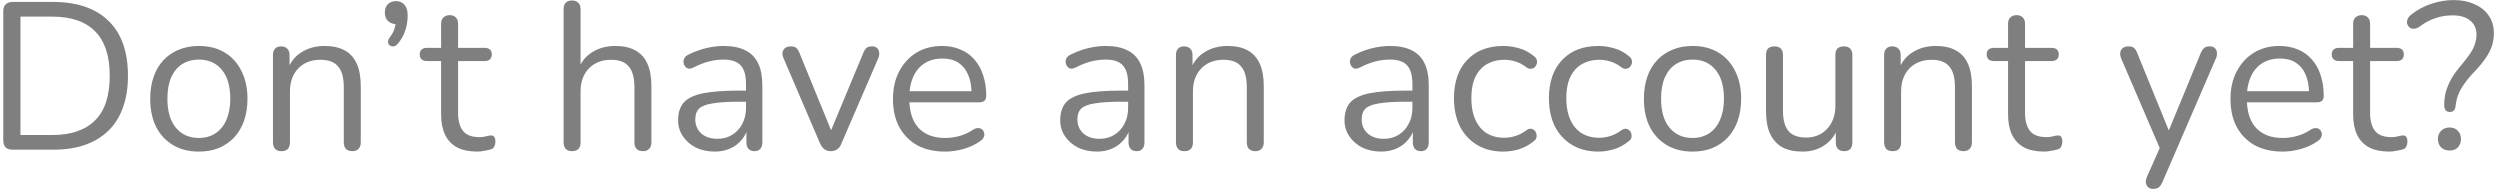 <svg width="167" height="13" viewBox="0 0 167 13" fill="none" xmlns="http://www.w3.org/2000/svg">
<path opacity="0.5" d="M0.848 10C0.643 10 0.484 9.949 0.372 9.846C0.269 9.734 0.218 9.575 0.218 9.37V0.76C0.218 0.555 0.269 0.401 0.372 0.298C0.484 0.186 0.643 0.13 0.848 0.13H3.55C5.146 0.13 6.378 0.55 7.246 1.39C8.114 2.23 8.548 3.453 8.548 5.058C8.548 5.861 8.436 6.57 8.212 7.186C7.997 7.793 7.675 8.306 7.246 8.726C6.817 9.146 6.294 9.463 5.678 9.678C5.062 9.893 4.353 10 3.55 10H0.848ZM1.366 9.02H3.466C4.119 9.02 4.684 8.936 5.16 8.768C5.645 8.6 6.047 8.353 6.364 8.026C6.691 7.699 6.933 7.289 7.092 6.794C7.251 6.29 7.33 5.711 7.33 5.058C7.33 3.742 7.008 2.757 6.364 2.104C5.72 1.441 4.754 1.11 3.466 1.11H1.366V9.02ZM13.283 10.126C12.62 10.126 12.046 9.981 11.561 9.692C11.075 9.403 10.697 8.997 10.427 8.474C10.165 7.942 10.035 7.317 10.035 6.598C10.035 6.057 10.109 5.571 10.259 5.142C10.408 4.703 10.627 4.33 10.917 4.022C11.206 3.714 11.547 3.481 11.939 3.322C12.34 3.154 12.788 3.07 13.283 3.07C13.945 3.07 14.519 3.215 15.005 3.504C15.49 3.793 15.863 4.204 16.125 4.736C16.395 5.259 16.531 5.879 16.531 6.598C16.531 7.139 16.456 7.625 16.307 8.054C16.157 8.483 15.938 8.857 15.649 9.174C15.359 9.482 15.014 9.72 14.613 9.888C14.221 10.047 13.777 10.126 13.283 10.126ZM13.283 9.216C13.703 9.216 14.071 9.113 14.389 8.908C14.706 8.703 14.949 8.404 15.117 8.012C15.294 7.62 15.383 7.149 15.383 6.598C15.383 5.749 15.191 5.1 14.809 4.652C14.435 4.204 13.927 3.98 13.283 3.98C12.853 3.98 12.48 4.083 12.163 4.288C11.855 4.484 11.612 4.778 11.435 5.17C11.267 5.553 11.183 6.029 11.183 6.598C11.183 7.438 11.374 8.087 11.757 8.544C12.139 8.992 12.648 9.216 13.283 9.216ZM18.794 10.098C18.607 10.098 18.467 10.047 18.374 9.944C18.281 9.841 18.234 9.697 18.234 9.51V3.672C18.234 3.485 18.281 3.345 18.374 3.252C18.467 3.149 18.603 3.098 18.78 3.098C18.957 3.098 19.093 3.149 19.186 3.252C19.289 3.345 19.34 3.485 19.34 3.672V4.876L19.186 4.708C19.382 4.167 19.699 3.761 20.138 3.49C20.586 3.21 21.099 3.07 21.678 3.07C22.219 3.07 22.667 3.168 23.022 3.364C23.386 3.56 23.657 3.859 23.834 4.26C24.011 4.652 24.1 5.151 24.1 5.758V9.51C24.1 9.697 24.049 9.841 23.946 9.944C23.853 10.047 23.717 10.098 23.54 10.098C23.353 10.098 23.209 10.047 23.106 9.944C23.013 9.841 22.966 9.697 22.966 9.51V5.828C22.966 5.193 22.84 4.731 22.588 4.442C22.345 4.143 21.953 3.994 21.412 3.994C20.787 3.994 20.287 4.19 19.914 4.582C19.55 4.965 19.368 5.478 19.368 6.122V9.51C19.368 9.902 19.177 10.098 18.794 10.098ZM26.603 2.888C26.51 3.009 26.412 3.079 26.309 3.098C26.206 3.107 26.118 3.089 26.043 3.042C25.968 2.986 25.927 2.907 25.917 2.804C25.917 2.701 25.964 2.589 26.057 2.468C26.206 2.272 26.309 2.076 26.365 1.88C26.421 1.675 26.449 1.493 26.449 1.334L26.505 1.614C26.262 1.614 26.067 1.544 25.917 1.404C25.777 1.255 25.707 1.068 25.707 0.844C25.707 0.611 25.773 0.424 25.903 0.284C26.043 0.144 26.225 0.074 26.449 0.074C26.692 0.074 26.883 0.158 27.023 0.326C27.163 0.485 27.233 0.718 27.233 1.026C27.233 1.222 27.215 1.427 27.177 1.642C27.14 1.847 27.075 2.057 26.981 2.272C26.888 2.487 26.762 2.692 26.603 2.888ZM31.874 10.126C31.342 10.126 30.894 10.033 30.53 9.846C30.175 9.65 29.909 9.37 29.732 9.006C29.555 8.633 29.466 8.18 29.466 7.648V4.078H28.528C28.369 4.078 28.248 4.041 28.164 3.966C28.08 3.882 28.038 3.77 28.038 3.63C28.038 3.49 28.08 3.383 28.164 3.308C28.248 3.233 28.369 3.196 28.528 3.196H29.466V1.586C29.466 1.399 29.517 1.259 29.62 1.166C29.723 1.063 29.863 1.012 30.04 1.012C30.217 1.012 30.353 1.063 30.446 1.166C30.549 1.259 30.6 1.399 30.6 1.586V3.196H32.364C32.523 3.196 32.644 3.233 32.728 3.308C32.812 3.383 32.854 3.49 32.854 3.63C32.854 3.77 32.812 3.882 32.728 3.966C32.644 4.041 32.523 4.078 32.364 4.078H30.6V7.536C30.6 8.068 30.712 8.474 30.936 8.754C31.16 9.025 31.524 9.16 32.028 9.16C32.205 9.16 32.355 9.141 32.476 9.104C32.607 9.067 32.714 9.048 32.798 9.048C32.882 9.039 32.952 9.067 33.008 9.132C33.064 9.197 33.092 9.309 33.092 9.468C33.092 9.58 33.069 9.683 33.022 9.776C32.985 9.869 32.915 9.935 32.812 9.972C32.7 10.009 32.551 10.042 32.364 10.07C32.187 10.107 32.023 10.126 31.874 10.126ZM38.208 10.098C38.021 10.098 37.881 10.047 37.788 9.944C37.695 9.841 37.648 9.697 37.648 9.51V0.606C37.648 0.419 37.695 0.279 37.788 0.186C37.881 0.083 38.021 0.032 38.208 0.032C38.385 0.032 38.525 0.083 38.628 0.186C38.731 0.279 38.782 0.419 38.782 0.606V4.708H38.6C38.796 4.167 39.113 3.761 39.552 3.49C40 3.21 40.513 3.07 41.092 3.07C41.633 3.07 42.081 3.168 42.436 3.364C42.8 3.56 43.071 3.859 43.248 4.26C43.425 4.652 43.514 5.151 43.514 5.758V9.51C43.514 9.697 43.463 9.841 43.36 9.944C43.267 10.047 43.131 10.098 42.954 10.098C42.767 10.098 42.623 10.047 42.52 9.944C42.427 9.841 42.38 9.697 42.38 9.51V5.828C42.38 5.193 42.254 4.731 42.002 4.442C41.759 4.143 41.367 3.994 40.826 3.994C40.201 3.994 39.701 4.19 39.328 4.582C38.964 4.965 38.782 5.478 38.782 6.122V9.51C38.782 9.902 38.591 10.098 38.208 10.098ZM47.747 10.126C47.28 10.126 46.86 10.037 46.487 9.86C46.123 9.673 45.834 9.421 45.619 9.104C45.404 8.787 45.297 8.432 45.297 8.04C45.297 7.536 45.423 7.139 45.675 6.85C45.936 6.561 46.361 6.355 46.949 6.234C47.546 6.113 48.358 6.052 49.385 6.052H50.015V6.794H49.399C48.643 6.794 48.046 6.831 47.607 6.906C47.178 6.971 46.874 7.088 46.697 7.256C46.529 7.424 46.445 7.662 46.445 7.97C46.445 8.353 46.576 8.665 46.837 8.908C47.108 9.151 47.472 9.272 47.929 9.272C48.302 9.272 48.629 9.183 48.909 9.006C49.198 8.829 49.422 8.586 49.581 8.278C49.749 7.97 49.833 7.615 49.833 7.214V5.618C49.833 5.039 49.716 4.624 49.483 4.372C49.25 4.111 48.867 3.98 48.335 3.98C48.008 3.98 47.682 4.022 47.355 4.106C47.028 4.19 46.683 4.325 46.319 4.512C46.188 4.577 46.076 4.601 45.983 4.582C45.89 4.554 45.815 4.503 45.759 4.428C45.703 4.353 45.67 4.269 45.661 4.176C45.652 4.073 45.67 3.975 45.717 3.882C45.773 3.789 45.857 3.714 45.969 3.658C46.38 3.453 46.786 3.303 47.187 3.21C47.588 3.117 47.971 3.07 48.335 3.07C48.923 3.07 49.408 3.168 49.791 3.364C50.174 3.551 50.458 3.84 50.645 4.232C50.832 4.615 50.925 5.109 50.925 5.716V9.51C50.925 9.697 50.878 9.841 50.785 9.944C50.701 10.047 50.575 10.098 50.407 10.098C50.23 10.098 50.094 10.047 50.001 9.944C49.908 9.841 49.861 9.697 49.861 9.51V8.418H49.987C49.912 8.773 49.768 9.076 49.553 9.328C49.348 9.58 49.091 9.776 48.783 9.916C48.475 10.056 48.13 10.126 47.747 10.126ZM55.495 10.098C55.336 10.098 55.196 10.056 55.075 9.972C54.953 9.879 54.85 9.739 54.767 9.552L52.344 3.896C52.279 3.756 52.256 3.625 52.275 3.504C52.293 3.383 52.349 3.285 52.443 3.21C52.536 3.135 52.666 3.098 52.834 3.098C52.984 3.098 53.1 3.131 53.184 3.196C53.269 3.261 53.343 3.378 53.408 3.546L55.705 9.16H55.327L57.664 3.546C57.73 3.378 57.804 3.261 57.889 3.196C57.972 3.131 58.094 3.098 58.252 3.098C58.402 3.098 58.514 3.135 58.589 3.21C58.672 3.285 58.719 3.383 58.728 3.504C58.747 3.616 58.728 3.742 58.672 3.882L56.222 9.552C56.157 9.739 56.059 9.879 55.928 9.972C55.807 10.056 55.663 10.098 55.495 10.098ZM63.136 10.126C62.417 10.126 61.797 9.986 61.274 9.706C60.761 9.417 60.359 9.011 60.07 8.488C59.79 7.965 59.65 7.34 59.65 6.612C59.65 5.903 59.79 5.287 60.07 4.764C60.35 4.232 60.733 3.817 61.218 3.518C61.712 3.219 62.282 3.07 62.926 3.07C63.383 3.07 63.794 3.149 64.158 3.308C64.522 3.457 64.83 3.677 65.082 3.966C65.343 4.255 65.539 4.605 65.67 5.016C65.81 5.427 65.88 5.889 65.88 6.402C65.88 6.551 65.838 6.663 65.754 6.738C65.67 6.803 65.549 6.836 65.39 6.836H60.518V6.094H65.124L64.9 6.276C64.9 5.772 64.825 5.347 64.676 5.002C64.526 4.647 64.307 4.377 64.018 4.19C63.738 4.003 63.383 3.91 62.954 3.91C62.478 3.91 62.072 4.022 61.736 4.246C61.409 4.461 61.162 4.764 60.994 5.156C60.826 5.539 60.742 5.987 60.742 6.5V6.584C60.742 7.443 60.947 8.096 61.358 8.544C61.778 8.992 62.37 9.216 63.136 9.216C63.453 9.216 63.766 9.174 64.074 9.09C64.391 9.006 64.699 8.866 64.998 8.67C65.129 8.586 65.245 8.549 65.348 8.558C65.46 8.558 65.549 8.591 65.614 8.656C65.679 8.712 65.721 8.787 65.74 8.88C65.768 8.964 65.758 9.057 65.712 9.16C65.674 9.263 65.595 9.351 65.474 9.426C65.166 9.65 64.802 9.823 64.382 9.944C63.962 10.065 63.547 10.126 63.136 10.126ZM73.272 10.126C72.806 10.126 72.386 10.037 72.012 9.86C71.648 9.673 71.359 9.421 71.144 9.104C70.93 8.787 70.822 8.432 70.822 8.04C70.822 7.536 70.948 7.139 71.2 6.85C71.462 6.561 71.886 6.355 72.474 6.234C73.072 6.113 73.884 6.052 74.91 6.052H75.54V6.794H74.924C74.168 6.794 73.571 6.831 73.132 6.906C72.703 6.971 72.4 7.088 72.222 7.256C72.054 7.424 71.97 7.662 71.97 7.97C71.97 8.353 72.101 8.665 72.362 8.908C72.633 9.151 72.997 9.272 73.454 9.272C73.828 9.272 74.154 9.183 74.434 9.006C74.724 8.829 74.948 8.586 75.106 8.278C75.274 7.97 75.358 7.615 75.358 7.214V5.618C75.358 5.039 75.242 4.624 75.008 4.372C74.775 4.111 74.392 3.98 73.86 3.98C73.534 3.98 73.207 4.022 72.88 4.106C72.554 4.19 72.208 4.325 71.844 4.512C71.714 4.577 71.602 4.601 71.508 4.582C71.415 4.554 71.34 4.503 71.284 4.428C71.228 4.353 71.196 4.269 71.186 4.176C71.177 4.073 71.196 3.975 71.242 3.882C71.298 3.789 71.382 3.714 71.494 3.658C71.905 3.453 72.311 3.303 72.712 3.21C73.114 3.117 73.496 3.07 73.86 3.07C74.448 3.07 74.934 3.168 75.316 3.364C75.699 3.551 75.984 3.84 76.17 4.232C76.357 4.615 76.45 5.109 76.45 5.716V9.51C76.45 9.697 76.404 9.841 76.31 9.944C76.226 10.047 76.1 10.098 75.932 10.098C75.755 10.098 75.62 10.047 75.526 9.944C75.433 9.841 75.386 9.697 75.386 9.51V8.418H75.512C75.438 8.773 75.293 9.076 75.078 9.328C74.873 9.58 74.616 9.776 74.308 9.916C74 10.056 73.655 10.126 73.272 10.126ZM79.114 10.098C78.928 10.098 78.788 10.047 78.694 9.944C78.601 9.841 78.554 9.697 78.554 9.51V3.672C78.554 3.485 78.601 3.345 78.694 3.252C78.788 3.149 78.923 3.098 79.1 3.098C79.278 3.098 79.413 3.149 79.506 3.252C79.609 3.345 79.66 3.485 79.66 3.672V4.876L79.506 4.708C79.702 4.167 80.02 3.761 80.458 3.49C80.906 3.21 81.42 3.07 81.998 3.07C82.54 3.07 82.988 3.168 83.342 3.364C83.706 3.56 83.977 3.859 84.154 4.26C84.332 4.652 84.42 5.151 84.42 5.758V9.51C84.42 9.697 84.369 9.841 84.266 9.944C84.173 10.047 84.038 10.098 83.86 10.098C83.674 10.098 83.529 10.047 83.426 9.944C83.333 9.841 83.286 9.697 83.286 9.51V5.828C83.286 5.193 83.16 4.731 82.908 4.442C82.666 4.143 82.274 3.994 81.732 3.994C81.107 3.994 80.608 4.19 80.234 4.582C79.87 4.965 79.688 5.478 79.688 6.122V9.51C79.688 9.902 79.497 10.098 79.114 10.098ZM92.263 10.126C91.796 10.126 91.376 10.037 91.003 9.86C90.639 9.673 90.349 9.421 90.135 9.104C89.92 8.787 89.813 8.432 89.813 8.04C89.813 7.536 89.939 7.139 90.191 6.85C90.452 6.561 90.877 6.355 91.465 6.234C92.062 6.113 92.874 6.052 93.901 6.052H94.531V6.794H93.915C93.159 6.794 92.561 6.831 92.123 6.906C91.693 6.971 91.39 7.088 91.213 7.256C91.045 7.424 90.961 7.662 90.961 7.97C90.961 8.353 91.091 8.665 91.353 8.908C91.623 9.151 91.987 9.272 92.445 9.272C92.818 9.272 93.145 9.183 93.425 9.006C93.714 8.829 93.938 8.586 94.097 8.278C94.265 7.97 94.349 7.615 94.349 7.214V5.618C94.349 5.039 94.232 4.624 93.999 4.372C93.765 4.111 93.383 3.98 92.851 3.98C92.524 3.98 92.197 4.022 91.871 4.106C91.544 4.19 91.199 4.325 90.835 4.512C90.704 4.577 90.592 4.601 90.499 4.582C90.405 4.554 90.331 4.503 90.275 4.428C90.219 4.353 90.186 4.269 90.177 4.176C90.167 4.073 90.186 3.975 90.233 3.882C90.289 3.789 90.373 3.714 90.485 3.658C90.895 3.453 91.301 3.303 91.703 3.21C92.104 3.117 92.487 3.07 92.851 3.07C93.439 3.07 93.924 3.168 94.307 3.364C94.689 3.551 94.974 3.84 95.161 4.232C95.347 4.615 95.441 5.109 95.441 5.716V9.51C95.441 9.697 95.394 9.841 95.301 9.944C95.217 10.047 95.091 10.098 94.923 10.098C94.745 10.098 94.61 10.047 94.517 9.944C94.423 9.841 94.377 9.697 94.377 9.51V8.418H94.503C94.428 8.773 94.283 9.076 94.069 9.328C93.863 9.58 93.607 9.776 93.299 9.916C92.991 10.056 92.645 10.126 92.263 10.126ZM100.428 10.126C99.747 10.126 99.159 9.977 98.665 9.678C98.17 9.379 97.787 8.964 97.516 8.432C97.255 7.891 97.124 7.265 97.124 6.556C97.124 6.015 97.199 5.529 97.349 5.1C97.498 4.671 97.717 4.307 98.007 4.008C98.296 3.7 98.641 3.467 99.043 3.308C99.453 3.149 99.915 3.07 100.428 3.07C100.764 3.07 101.114 3.121 101.478 3.224C101.842 3.327 102.174 3.504 102.472 3.756C102.566 3.821 102.626 3.901 102.654 3.994C102.682 4.087 102.682 4.181 102.654 4.274C102.626 4.358 102.58 4.433 102.514 4.498C102.449 4.554 102.365 4.587 102.262 4.596C102.169 4.605 102.071 4.573 101.968 4.498C101.726 4.311 101.478 4.181 101.226 4.106C100.974 4.031 100.732 3.994 100.498 3.994C100.134 3.994 99.817 4.055 99.546 4.176C99.276 4.288 99.047 4.451 98.861 4.666C98.674 4.881 98.529 5.147 98.427 5.464C98.333 5.781 98.287 6.15 98.287 6.57C98.287 7.382 98.478 8.026 98.861 8.502C99.243 8.969 99.789 9.202 100.498 9.202C100.732 9.202 100.97 9.165 101.212 9.09C101.464 9.015 101.716 8.885 101.968 8.698C102.071 8.623 102.169 8.591 102.262 8.6C102.356 8.609 102.435 8.647 102.5 8.712C102.566 8.768 102.608 8.843 102.626 8.936C102.654 9.029 102.654 9.123 102.626 9.216C102.598 9.3 102.538 9.375 102.444 9.44C102.146 9.683 101.819 9.86 101.464 9.972C101.11 10.075 100.764 10.126 100.428 10.126ZM106.772 10.126C106.091 10.126 105.503 9.977 105.008 9.678C104.514 9.379 104.131 8.964 103.86 8.432C103.599 7.891 103.468 7.265 103.468 6.556C103.468 6.015 103.543 5.529 103.692 5.1C103.842 4.671 104.061 4.307 104.35 4.008C104.64 3.7 104.985 3.467 105.386 3.308C105.797 3.149 106.259 3.07 106.772 3.07C107.108 3.07 107.458 3.121 107.822 3.224C108.186 3.327 108.518 3.504 108.816 3.756C108.91 3.821 108.97 3.901 108.998 3.994C109.026 4.087 109.026 4.181 108.998 4.274C108.97 4.358 108.924 4.433 108.858 4.498C108.793 4.554 108.709 4.587 108.606 4.596C108.513 4.605 108.415 4.573 108.312 4.498C108.07 4.311 107.822 4.181 107.57 4.106C107.318 4.031 107.076 3.994 106.842 3.994C106.478 3.994 106.161 4.055 105.89 4.176C105.62 4.288 105.391 4.451 105.204 4.666C105.018 4.881 104.873 5.147 104.77 5.464C104.677 5.781 104.63 6.15 104.63 6.57C104.63 7.382 104.822 8.026 105.204 8.502C105.587 8.969 106.133 9.202 106.842 9.202C107.076 9.202 107.314 9.165 107.556 9.09C107.808 9.015 108.06 8.885 108.312 8.698C108.415 8.623 108.513 8.591 108.606 8.6C108.7 8.609 108.779 8.647 108.844 8.712C108.91 8.768 108.952 8.843 108.97 8.936C108.998 9.029 108.998 9.123 108.97 9.216C108.942 9.3 108.882 9.375 108.788 9.44C108.49 9.683 108.163 9.86 107.808 9.972C107.454 10.075 107.108 10.126 106.772 10.126ZM113.06 10.126C112.397 10.126 111.823 9.981 111.338 9.692C110.853 9.403 110.475 8.997 110.204 8.474C109.943 7.942 109.812 7.317 109.812 6.598C109.812 6.057 109.887 5.571 110.036 5.142C110.185 4.703 110.405 4.33 110.694 4.022C110.983 3.714 111.324 3.481 111.716 3.322C112.117 3.154 112.565 3.07 113.06 3.07C113.723 3.07 114.297 3.215 114.782 3.504C115.267 3.793 115.641 4.204 115.902 4.736C116.173 5.259 116.308 5.879 116.308 6.598C116.308 7.139 116.233 7.625 116.084 8.054C115.935 8.483 115.715 8.857 115.426 9.174C115.137 9.482 114.791 9.72 114.39 9.888C113.998 10.047 113.555 10.126 113.06 10.126ZM113.06 9.216C113.48 9.216 113.849 9.113 114.166 8.908C114.483 8.703 114.726 8.404 114.894 8.012C115.071 7.62 115.16 7.149 115.16 6.598C115.16 5.749 114.969 5.1 114.586 4.652C114.213 4.204 113.704 3.98 113.06 3.98C112.631 3.98 112.257 4.083 111.94 4.288C111.632 4.484 111.389 4.778 111.212 5.17C111.044 5.553 110.96 6.029 110.96 6.598C110.96 7.438 111.151 8.087 111.534 8.544C111.917 8.992 112.425 9.216 113.06 9.216ZM120.419 10.126C119.869 10.126 119.411 10.028 119.047 9.832C118.693 9.627 118.422 9.323 118.235 8.922C118.058 8.521 117.969 8.021 117.969 7.424V3.672C117.969 3.476 118.016 3.331 118.109 3.238C118.212 3.145 118.352 3.098 118.529 3.098C118.716 3.098 118.856 3.145 118.949 3.238C119.052 3.331 119.103 3.476 119.103 3.672V7.41C119.103 8.007 119.225 8.455 119.467 8.754C119.719 9.043 120.111 9.188 120.643 9.188C121.222 9.188 121.693 8.992 122.057 8.6C122.421 8.208 122.603 7.695 122.603 7.06V3.672C122.603 3.476 122.65 3.331 122.743 3.238C122.846 3.145 122.991 3.098 123.177 3.098C123.355 3.098 123.49 3.145 123.583 3.238C123.686 3.331 123.737 3.476 123.737 3.672V9.51C123.737 9.902 123.555 10.098 123.191 10.098C123.014 10.098 122.874 10.047 122.771 9.944C122.678 9.841 122.631 9.697 122.631 9.51V8.236L122.813 8.432C122.627 8.983 122.319 9.403 121.889 9.692C121.469 9.981 120.979 10.126 120.419 10.126ZM126.419 10.098C126.232 10.098 126.092 10.047 125.999 9.944C125.906 9.841 125.859 9.697 125.859 9.51V3.672C125.859 3.485 125.906 3.345 125.999 3.252C126.092 3.149 126.228 3.098 126.405 3.098C126.582 3.098 126.718 3.149 126.811 3.252C126.914 3.345 126.965 3.485 126.965 3.672V4.876L126.811 4.708C127.007 4.167 127.324 3.761 127.763 3.49C128.211 3.21 128.724 3.07 129.303 3.07C129.844 3.07 130.292 3.168 130.647 3.364C131.011 3.56 131.282 3.859 131.459 4.26C131.636 4.652 131.725 5.151 131.725 5.758V9.51C131.725 9.697 131.674 9.841 131.571 9.944C131.478 10.047 131.342 10.098 131.165 10.098C130.978 10.098 130.834 10.047 130.731 9.944C130.638 9.841 130.591 9.697 130.591 9.51V5.828C130.591 5.193 130.465 4.731 130.213 4.442C129.97 4.143 129.578 3.994 129.037 3.994C128.412 3.994 127.912 4.19 127.539 4.582C127.175 4.965 126.993 5.478 126.993 6.122V9.51C126.993 9.902 126.802 10.098 126.419 10.098ZM136.546 10.126C136.014 10.126 135.566 10.033 135.202 9.846C134.847 9.65 134.581 9.37 134.404 9.006C134.227 8.633 134.138 8.18 134.138 7.648V4.078H133.2C133.041 4.078 132.92 4.041 132.836 3.966C132.752 3.882 132.71 3.77 132.71 3.63C132.71 3.49 132.752 3.383 132.836 3.308C132.92 3.233 133.041 3.196 133.2 3.196H134.138V1.586C134.138 1.399 134.189 1.259 134.292 1.166C134.395 1.063 134.535 1.012 134.712 1.012C134.889 1.012 135.025 1.063 135.118 1.166C135.221 1.259 135.272 1.399 135.272 1.586V3.196H137.036C137.195 3.196 137.316 3.233 137.4 3.308C137.484 3.383 137.526 3.49 137.526 3.63C137.526 3.77 137.484 3.882 137.4 3.966C137.316 4.041 137.195 4.078 137.036 4.078H135.272V7.536C135.272 8.068 135.384 8.474 135.608 8.754C135.832 9.025 136.196 9.16 136.7 9.16C136.877 9.16 137.027 9.141 137.148 9.104C137.279 9.067 137.386 9.048 137.47 9.048C137.554 9.039 137.624 9.067 137.68 9.132C137.736 9.197 137.764 9.309 137.764 9.468C137.764 9.58 137.741 9.683 137.694 9.776C137.657 9.869 137.587 9.935 137.484 9.972C137.372 10.009 137.223 10.042 137.036 10.07C136.859 10.107 136.695 10.126 136.546 10.126ZM143.832 12.618C143.692 12.618 143.58 12.581 143.496 12.506C143.412 12.431 143.361 12.329 143.342 12.198C143.333 12.077 143.356 11.951 143.412 11.82L144.378 9.65V10.14L141.69 3.896C141.634 3.756 141.615 3.625 141.634 3.504C141.653 3.383 141.709 3.285 141.802 3.21C141.895 3.135 142.026 3.098 142.194 3.098C142.343 3.098 142.46 3.131 142.544 3.196C142.628 3.261 142.703 3.378 142.768 3.546L145.064 9.174H144.686L147.01 3.546C147.085 3.378 147.164 3.261 147.248 3.196C147.332 3.131 147.453 3.098 147.612 3.098C147.761 3.098 147.873 3.135 147.948 3.21C148.032 3.285 148.079 3.383 148.088 3.504C148.107 3.616 148.088 3.742 148.032 3.882L144.448 12.17C144.373 12.338 144.289 12.455 144.196 12.52C144.112 12.585 143.991 12.618 143.832 12.618ZM152.482 10.126C151.763 10.126 151.142 9.986 150.62 9.706C150.106 9.417 149.705 9.011 149.416 8.488C149.136 7.965 148.996 7.34 148.996 6.612C148.996 5.903 149.136 5.287 149.416 4.764C149.696 4.232 150.078 3.817 150.564 3.518C151.058 3.219 151.628 3.07 152.272 3.07C152.729 3.07 153.14 3.149 153.504 3.308C153.868 3.457 154.176 3.677 154.428 3.966C154.689 4.255 154.885 4.605 155.016 5.016C155.156 5.427 155.226 5.889 155.226 6.402C155.226 6.551 155.184 6.663 155.1 6.738C155.016 6.803 154.894 6.836 154.736 6.836H149.864V6.094H154.47L154.246 6.276C154.246 5.772 154.171 5.347 154.022 5.002C153.872 4.647 153.653 4.377 153.364 4.19C153.084 4.003 152.729 3.91 152.3 3.91C151.824 3.91 151.418 4.022 151.082 4.246C150.755 4.461 150.508 4.764 150.34 5.156C150.172 5.539 150.088 5.987 150.088 6.5V6.584C150.088 7.443 150.293 8.096 150.704 8.544C151.124 8.992 151.716 9.216 152.482 9.216C152.799 9.216 153.112 9.174 153.42 9.09C153.737 9.006 154.045 8.866 154.344 8.67C154.474 8.586 154.591 8.549 154.694 8.558C154.806 8.558 154.894 8.591 154.96 8.656C155.025 8.712 155.067 8.787 155.086 8.88C155.114 8.964 155.104 9.057 155.058 9.16C155.02 9.263 154.941 9.351 154.82 9.426C154.512 9.65 154.148 9.823 153.728 9.944C153.308 10.065 152.892 10.126 152.482 10.126ZM159.597 10.126C159.065 10.126 158.617 10.033 158.253 9.846C157.898 9.65 157.632 9.37 157.455 9.006C157.277 8.633 157.189 8.18 157.189 7.648V4.078H156.251C156.092 4.078 155.971 4.041 155.887 3.966C155.803 3.882 155.761 3.77 155.761 3.63C155.761 3.49 155.803 3.383 155.887 3.308C155.971 3.233 156.092 3.196 156.251 3.196H157.189V1.586C157.189 1.399 157.24 1.259 157.343 1.166C157.445 1.063 157.585 1.012 157.763 1.012C157.94 1.012 158.075 1.063 158.169 1.166C158.271 1.259 158.323 1.399 158.323 1.586V3.196H160.087C160.245 3.196 160.367 3.233 160.451 3.308C160.535 3.383 160.577 3.49 160.577 3.63C160.577 3.77 160.535 3.882 160.451 3.966C160.367 4.041 160.245 4.078 160.087 4.078H158.323V7.536C158.323 8.068 158.435 8.474 158.659 8.754C158.883 9.025 159.247 9.16 159.751 9.16C159.928 9.16 160.077 9.141 160.199 9.104C160.329 9.067 160.437 9.048 160.521 9.048C160.605 9.039 160.675 9.067 160.731 9.132C160.787 9.197 160.815 9.309 160.815 9.468C160.815 9.58 160.791 9.683 160.745 9.776C160.707 9.869 160.637 9.935 160.535 9.972C160.423 10.009 160.273 10.042 160.087 10.07C159.909 10.107 159.746 10.126 159.597 10.126ZM163.651 7.48C163.529 7.48 163.436 7.443 163.371 7.368C163.305 7.284 163.273 7.172 163.273 7.032C163.273 6.705 163.31 6.402 163.385 6.122C163.469 5.833 163.595 5.539 163.763 5.24C163.94 4.941 164.178 4.619 164.477 4.274C164.71 3.994 164.897 3.747 165.037 3.532C165.177 3.317 165.275 3.112 165.331 2.916C165.396 2.711 165.429 2.505 165.429 2.3C165.429 1.908 165.289 1.6 165.009 1.376C164.729 1.143 164.341 1.026 163.847 1.026C163.417 1.026 163.021 1.091 162.657 1.222C162.302 1.343 161.957 1.53 161.621 1.782C161.481 1.875 161.35 1.922 161.229 1.922C161.117 1.922 161.023 1.889 160.949 1.824C160.874 1.759 160.823 1.675 160.795 1.572C160.776 1.469 160.79 1.362 160.837 1.25C160.893 1.138 160.986 1.035 161.117 0.942C161.481 0.653 161.91 0.424 162.405 0.256C162.899 0.088 163.399 0.004 163.903 0.004C164.435 0.004 164.901 0.097 165.303 0.284C165.713 0.461 166.031 0.718 166.255 1.054C166.479 1.381 166.591 1.768 166.591 2.216C166.591 2.505 166.549 2.785 166.465 3.056C166.381 3.317 166.245 3.583 166.059 3.854C165.881 4.125 165.629 4.433 165.303 4.778C165.013 5.077 164.78 5.357 164.603 5.618C164.425 5.87 164.29 6.117 164.197 6.36C164.113 6.593 164.057 6.841 164.029 7.102C164.019 7.214 163.982 7.307 163.917 7.382C163.851 7.447 163.763 7.48 163.651 7.48ZM163.637 10.056C163.403 10.056 163.212 9.986 163.063 9.846C162.923 9.697 162.853 9.51 162.853 9.286C162.853 9.062 162.923 8.88 163.063 8.74C163.212 8.591 163.403 8.516 163.637 8.516C163.87 8.516 164.052 8.591 164.183 8.74C164.323 8.88 164.393 9.062 164.393 9.286C164.393 9.51 164.323 9.697 164.183 9.846C164.052 9.986 163.87 10.056 163.637 10.056Z" fill="black"/>
</svg>
